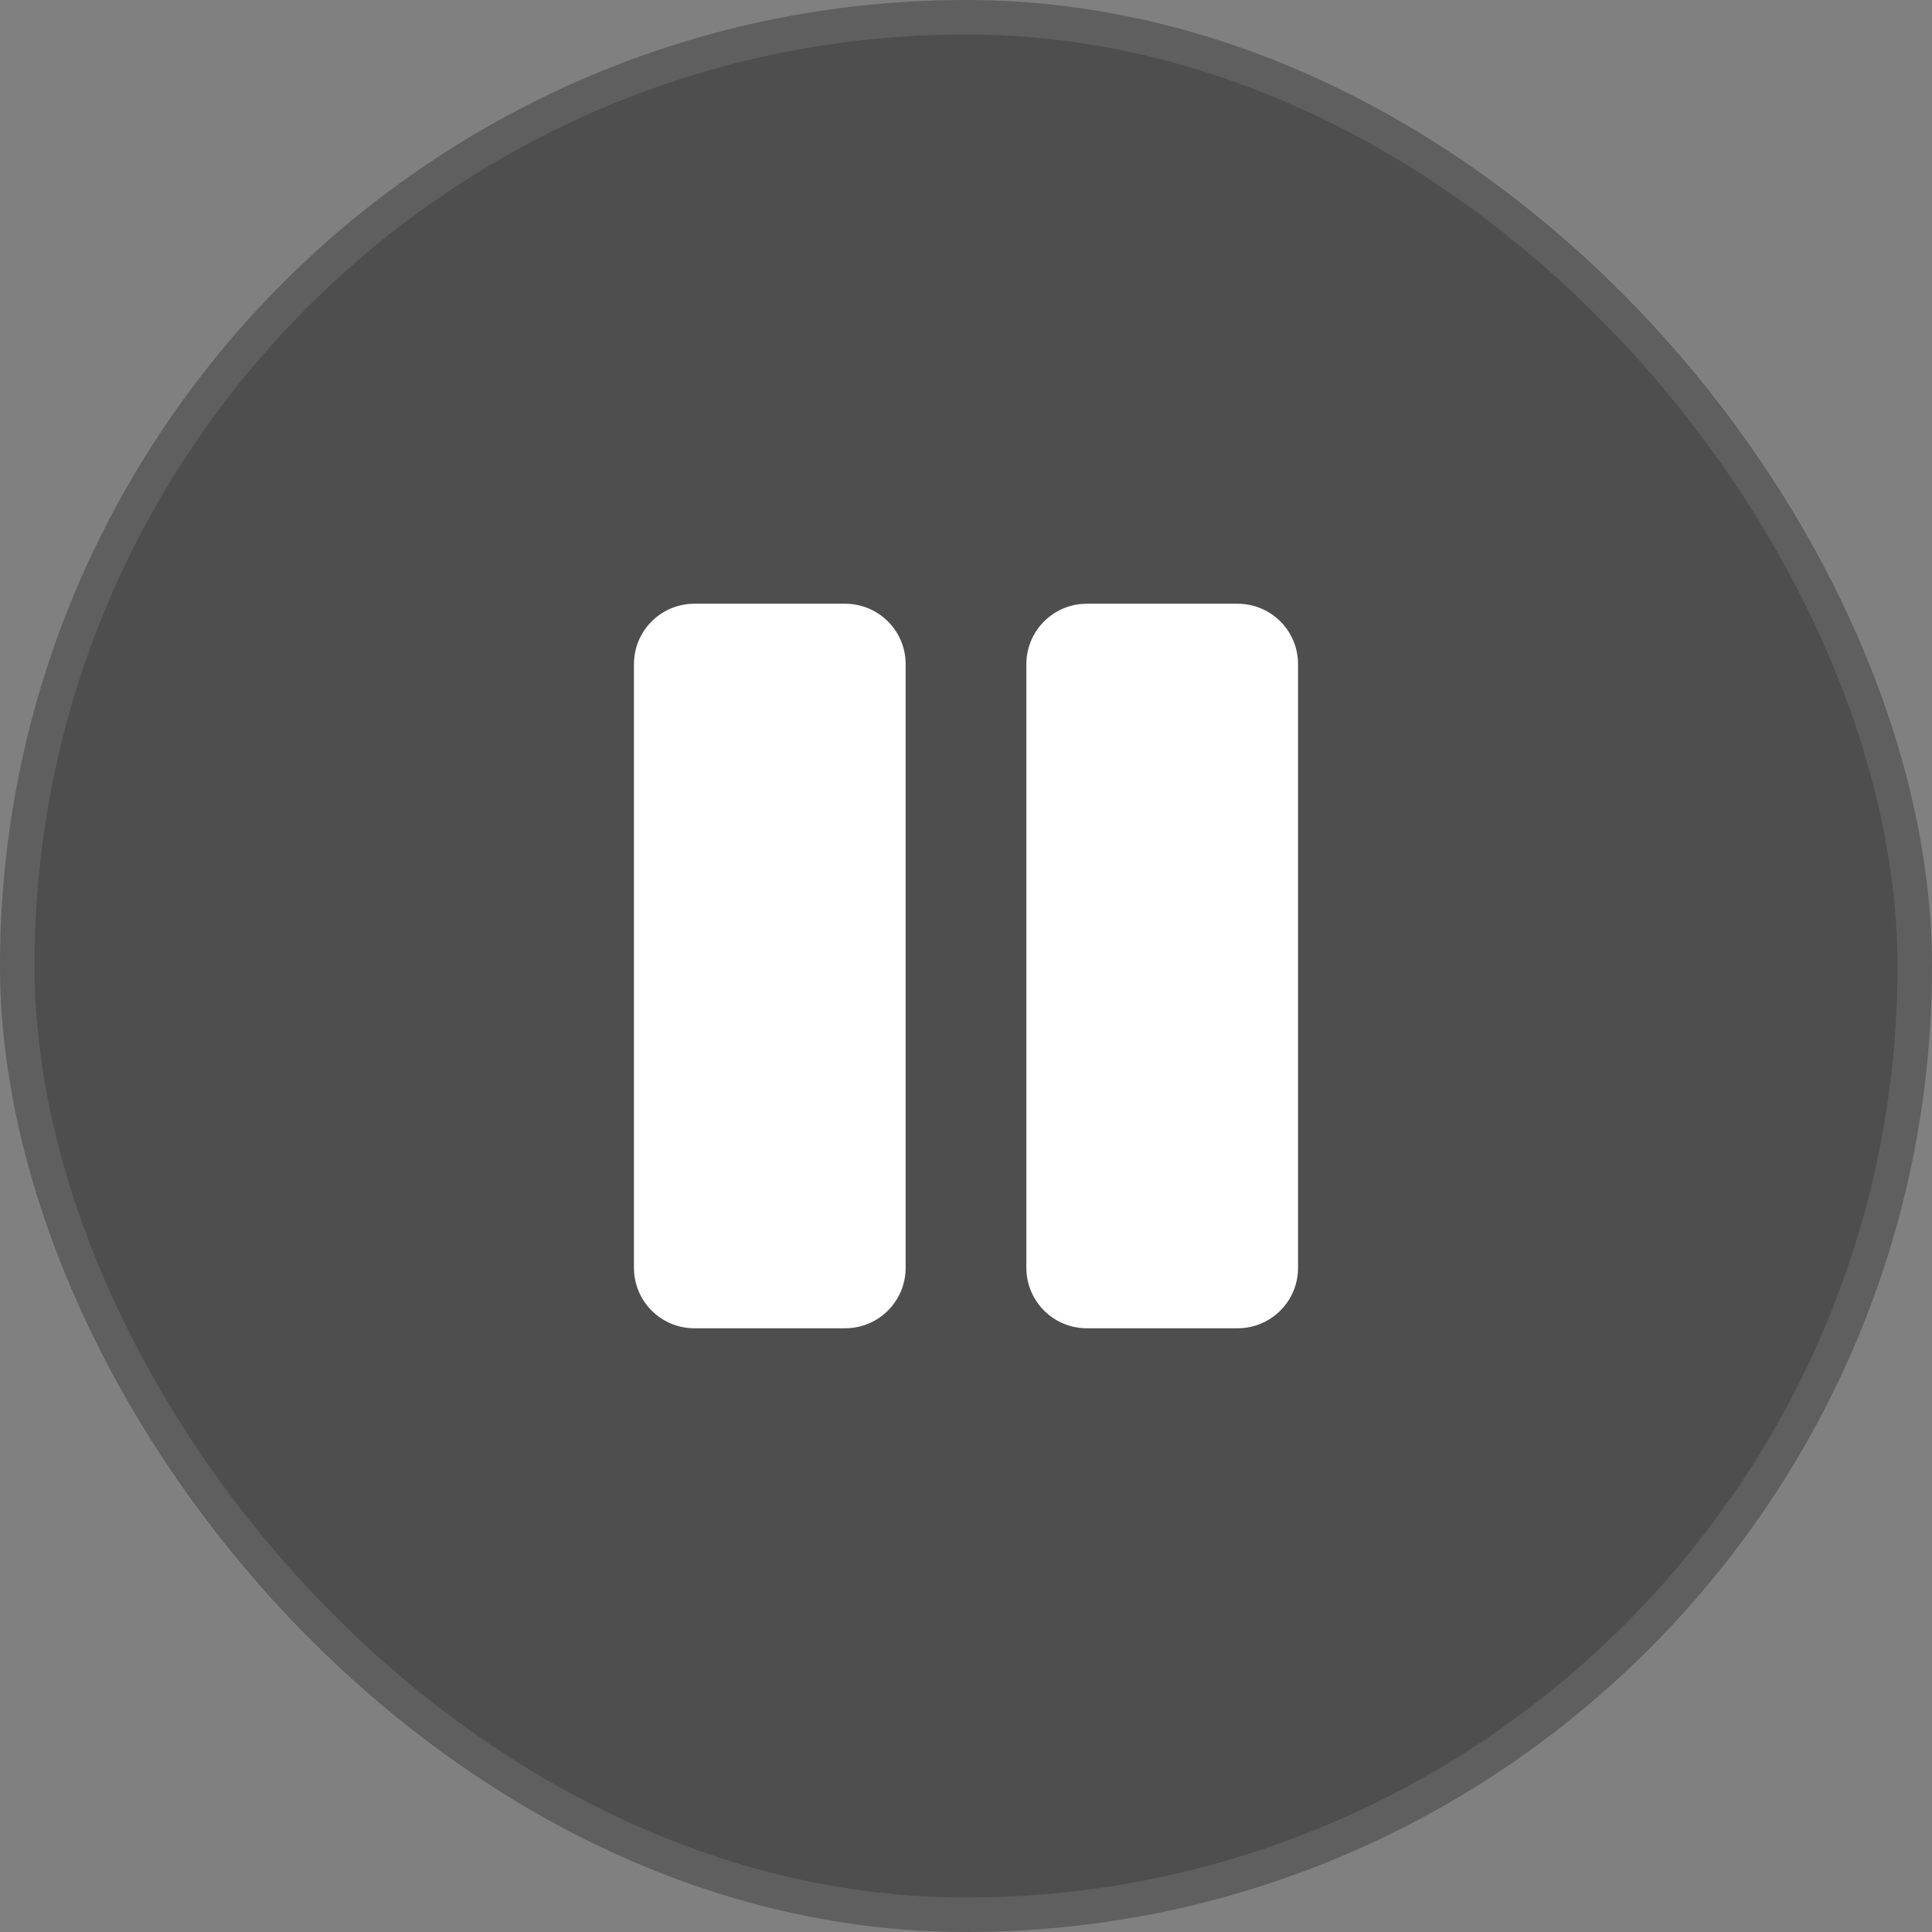 <svg width="56" height="56" viewBox="0 0 56 56" fill="none" xmlns="http://www.w3.org/2000/svg">
<rect x="0" y="0" width="56" height="56" fill="#808080" stroke="none"/>
<g clip-path="url(#clip0_3140_4159)">
<rect width="56" height="56" rx="28" fill="#131314" fill-opacity="0.45"/>
<path d="M37.562 19.25V36.75C37.562 37.198 37.385 37.627 37.068 37.943C36.752 38.26 36.323 38.438 35.875 38.438H31.5C31.052 38.438 30.623 38.26 30.307 37.943C29.99 37.627 29.812 37.198 29.812 36.75V19.25C29.812 18.802 29.99 18.373 30.307 18.057C30.623 17.74 31.052 17.562 31.5 17.562H35.875C36.323 17.562 36.752 17.74 37.068 18.057C37.385 18.373 37.562 18.802 37.562 19.25ZM20.125 17.562H24.5C24.948 17.562 25.377 17.74 25.693 18.057C26.01 18.373 26.188 18.802 26.188 19.25V36.75C26.188 37.198 26.01 37.627 25.693 37.943C25.377 38.26 24.948 38.438 24.5 38.438H20.125C19.677 38.438 19.248 38.26 18.932 37.943C18.615 37.627 18.438 37.198 18.438 36.75V19.25C18.438 18.802 18.615 18.373 18.932 18.057C19.248 17.74 19.677 17.562 20.125 17.562Z" fill="white" stroke="white" stroke-width="0.125"/>
</g>
<rect x="0.5" y="0.5" width="55" height="55" rx="27.5" stroke="white" stroke-opacity="0.1"/>
<defs>
<clipPath id="clip0_3140_4159">
<rect width="56" height="56" rx="28" fill="white"/>
</clipPath>
</defs>
</svg>
